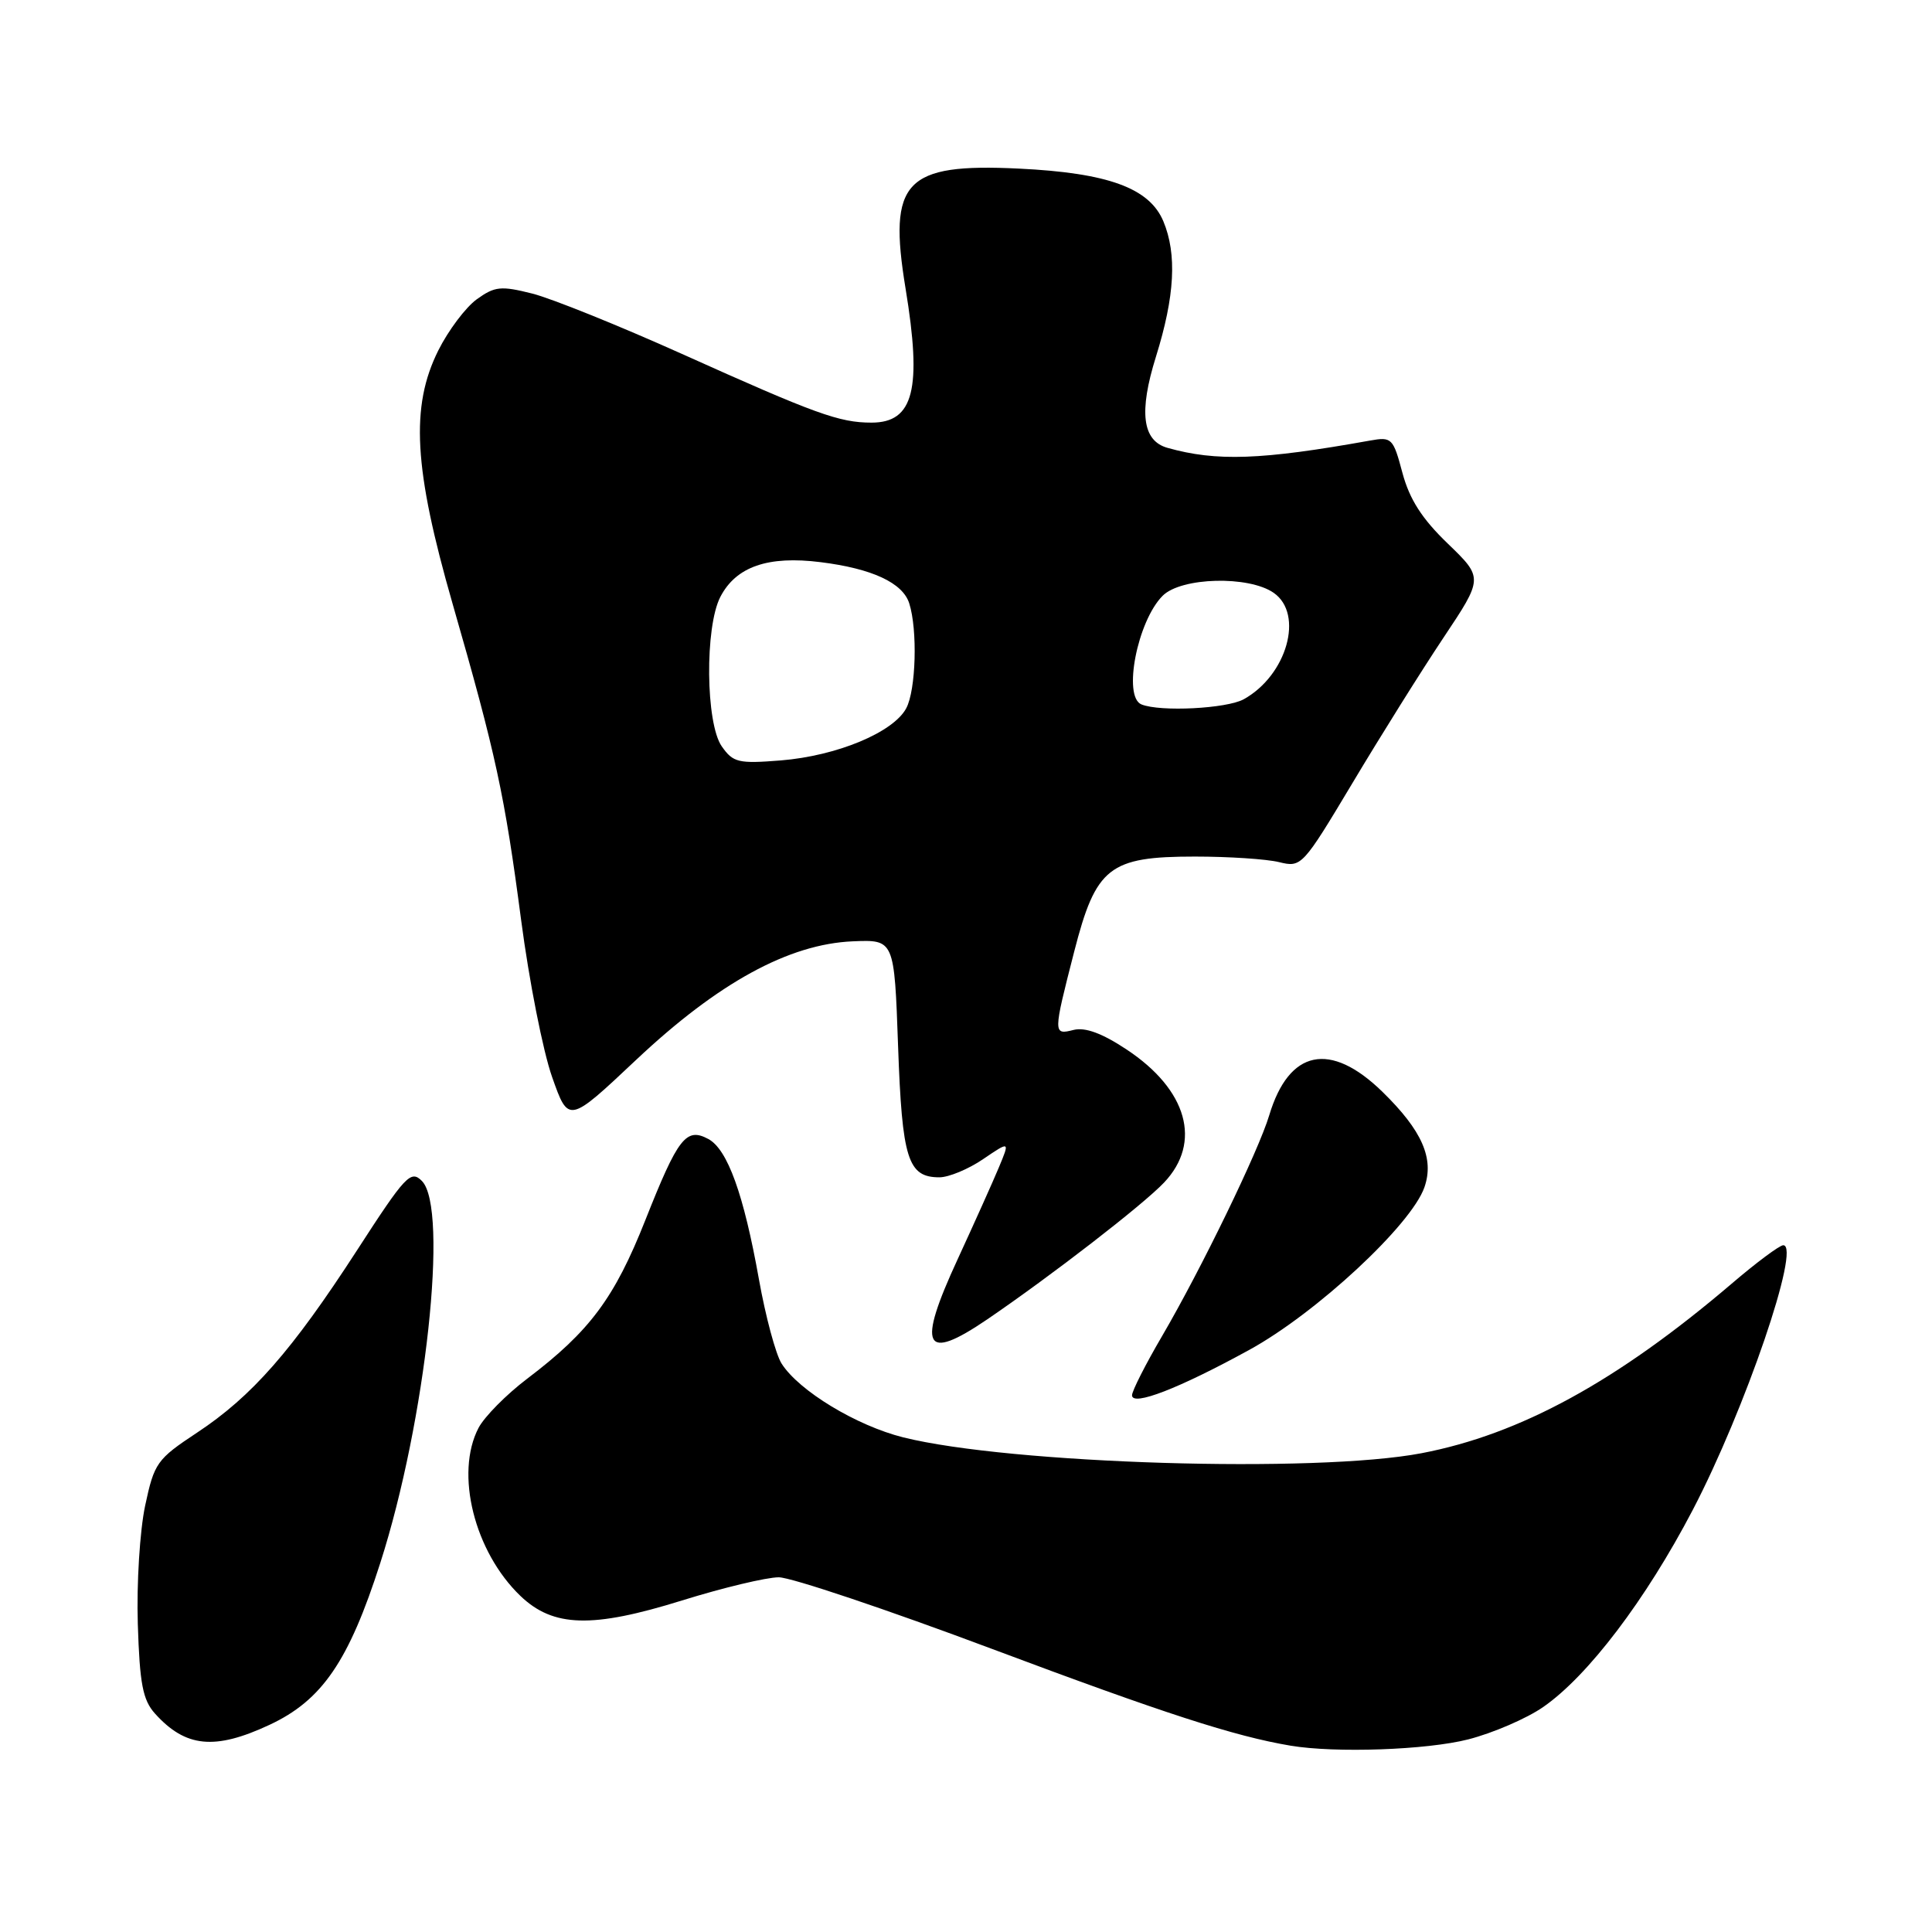<?xml version="1.0" encoding="UTF-8" standalone="no"?>
<!DOCTYPE svg PUBLIC "-//W3C//DTD SVG 1.1//EN" "http://www.w3.org/Graphics/SVG/1.1/DTD/svg11.dtd" >
<svg xmlns="http://www.w3.org/2000/svg" xmlns:xlink="http://www.w3.org/1999/xlink" version="1.1" viewBox="0 0 256 256">
 <g >
 <path fill="currentColor"
d=" M 194.54 230.48 C 197.82 229.64 202.29 227.71 204.48 226.19 C 210.41 222.08 218.07 211.99 224.29 200.09 C 231.22 186.82 238.68 165.00 236.29 165.00 C 235.81 165.00 232.73 167.29 229.46 170.09 C 214.30 183.02 201.44 190.06 188.35 192.56 C 174.37 195.23 133.85 193.99 119.69 190.46 C 113.49 188.91 105.87 184.30 103.57 180.69 C 102.80 179.49 101.44 174.45 100.56 169.50 C 98.55 158.25 96.40 152.28 93.85 150.92 C 90.92 149.35 89.84 150.74 85.52 161.65 C 81.42 172.01 78.15 176.40 69.85 182.69 C 67.08 184.79 64.19 187.72 63.41 189.20 C 60.26 195.23 62.85 205.61 68.96 211.47 C 73.31 215.63 78.46 215.78 90.37 212.07 C 95.80 210.38 101.57 209.00 103.19 209.00 C 104.81 209.00 117.53 213.27 131.45 218.49 C 154.31 227.06 163.57 230.06 171.00 231.31 C 176.96 232.31 189.05 231.88 194.54 230.48 Z  M 35.69 228.56 C 42.67 225.31 46.21 220.14 50.39 207.10 C 56.43 188.28 59.49 160.09 55.90 156.48 C 54.43 155.00 53.72 155.75 47.30 165.68 C 38.68 178.99 33.38 185.03 26.10 189.84 C 20.78 193.36 20.44 193.84 19.23 199.52 C 18.53 202.81 18.09 209.86 18.26 215.18 C 18.51 223.12 18.92 225.25 20.53 227.05 C 24.58 231.55 28.45 231.94 35.69 228.56 Z  M 165.53 178.87 C 174.42 174.00 186.99 162.32 188.74 157.33 C 190.07 153.51 188.44 149.81 183.18 144.67 C 176.27 137.93 170.80 139.06 168.18 147.78 C 166.77 152.49 159.18 168.14 153.98 177.04 C 151.79 180.78 150.00 184.31 150.00 184.88 C 150.00 186.39 156.22 183.98 165.53 178.87 Z  M 130.82 174.82 C 139.27 169.06 151.45 159.65 154.25 156.69 C 159.29 151.37 157.33 144.39 149.29 139.07 C 146.04 136.91 143.79 136.09 142.26 136.47 C 139.53 137.16 139.53 137.03 142.34 126.08 C 145.21 114.89 146.98 113.50 158.32 113.50 C 162.82 113.50 167.85 113.83 169.50 114.24 C 172.45 114.96 172.60 114.80 179.22 103.74 C 182.91 97.56 188.32 88.92 191.24 84.54 C 196.55 76.58 196.55 76.58 191.84 72.03 C 188.41 68.73 186.77 66.16 185.83 62.66 C 184.60 58.04 184.42 57.86 181.52 58.38 C 167.14 60.96 161.18 61.17 154.69 59.34 C 151.36 58.40 150.88 54.59 153.17 47.26 C 155.67 39.25 155.97 33.68 154.15 29.32 C 152.30 24.91 146.81 22.91 135.00 22.34 C 119.88 21.61 117.65 23.98 119.99 38.22 C 122.19 51.57 121.07 56.00 115.48 56.00 C 111.21 56.00 108.09 54.87 90.35 46.89 C 82.02 43.15 73.10 39.55 70.53 38.90 C 66.36 37.85 65.56 37.94 63.17 39.66 C 61.70 40.73 59.41 43.77 58.08 46.43 C 54.36 53.87 54.82 62.09 59.97 80.00 C 65.72 99.98 66.86 105.27 69.06 121.97 C 70.11 129.96 71.95 139.29 73.15 142.69 C 75.33 148.88 75.33 148.88 84.31 140.42 C 95.16 130.21 104.53 125.09 113.00 124.73 C 118.50 124.50 118.50 124.50 119.00 138.60 C 119.53 153.60 120.29 156.00 124.48 156.00 C 125.71 156.00 128.32 154.92 130.27 153.59 C 133.82 151.18 133.82 151.18 132.35 154.70 C 131.54 156.64 129.09 162.09 126.91 166.82 C 121.46 178.60 122.41 180.54 130.82 174.82 Z  M 95.64 98.90 C 93.50 95.85 93.38 83.10 95.45 79.09 C 97.53 75.08 101.76 73.61 108.74 74.49 C 115.56 75.34 119.62 77.23 120.48 79.95 C 121.60 83.46 121.37 91.45 120.08 93.85 C 118.37 97.05 110.88 100.16 103.46 100.76 C 97.83 101.21 97.14 101.04 95.64 98.90 Z  M 151.25 93.34 C 148.75 92.33 150.71 82.29 154.06 78.94 C 156.52 76.48 165.48 76.25 168.78 78.56 C 172.81 81.38 170.53 89.47 164.81 92.65 C 162.56 93.90 153.75 94.35 151.25 93.34 Z "/>
</g>
</svg>